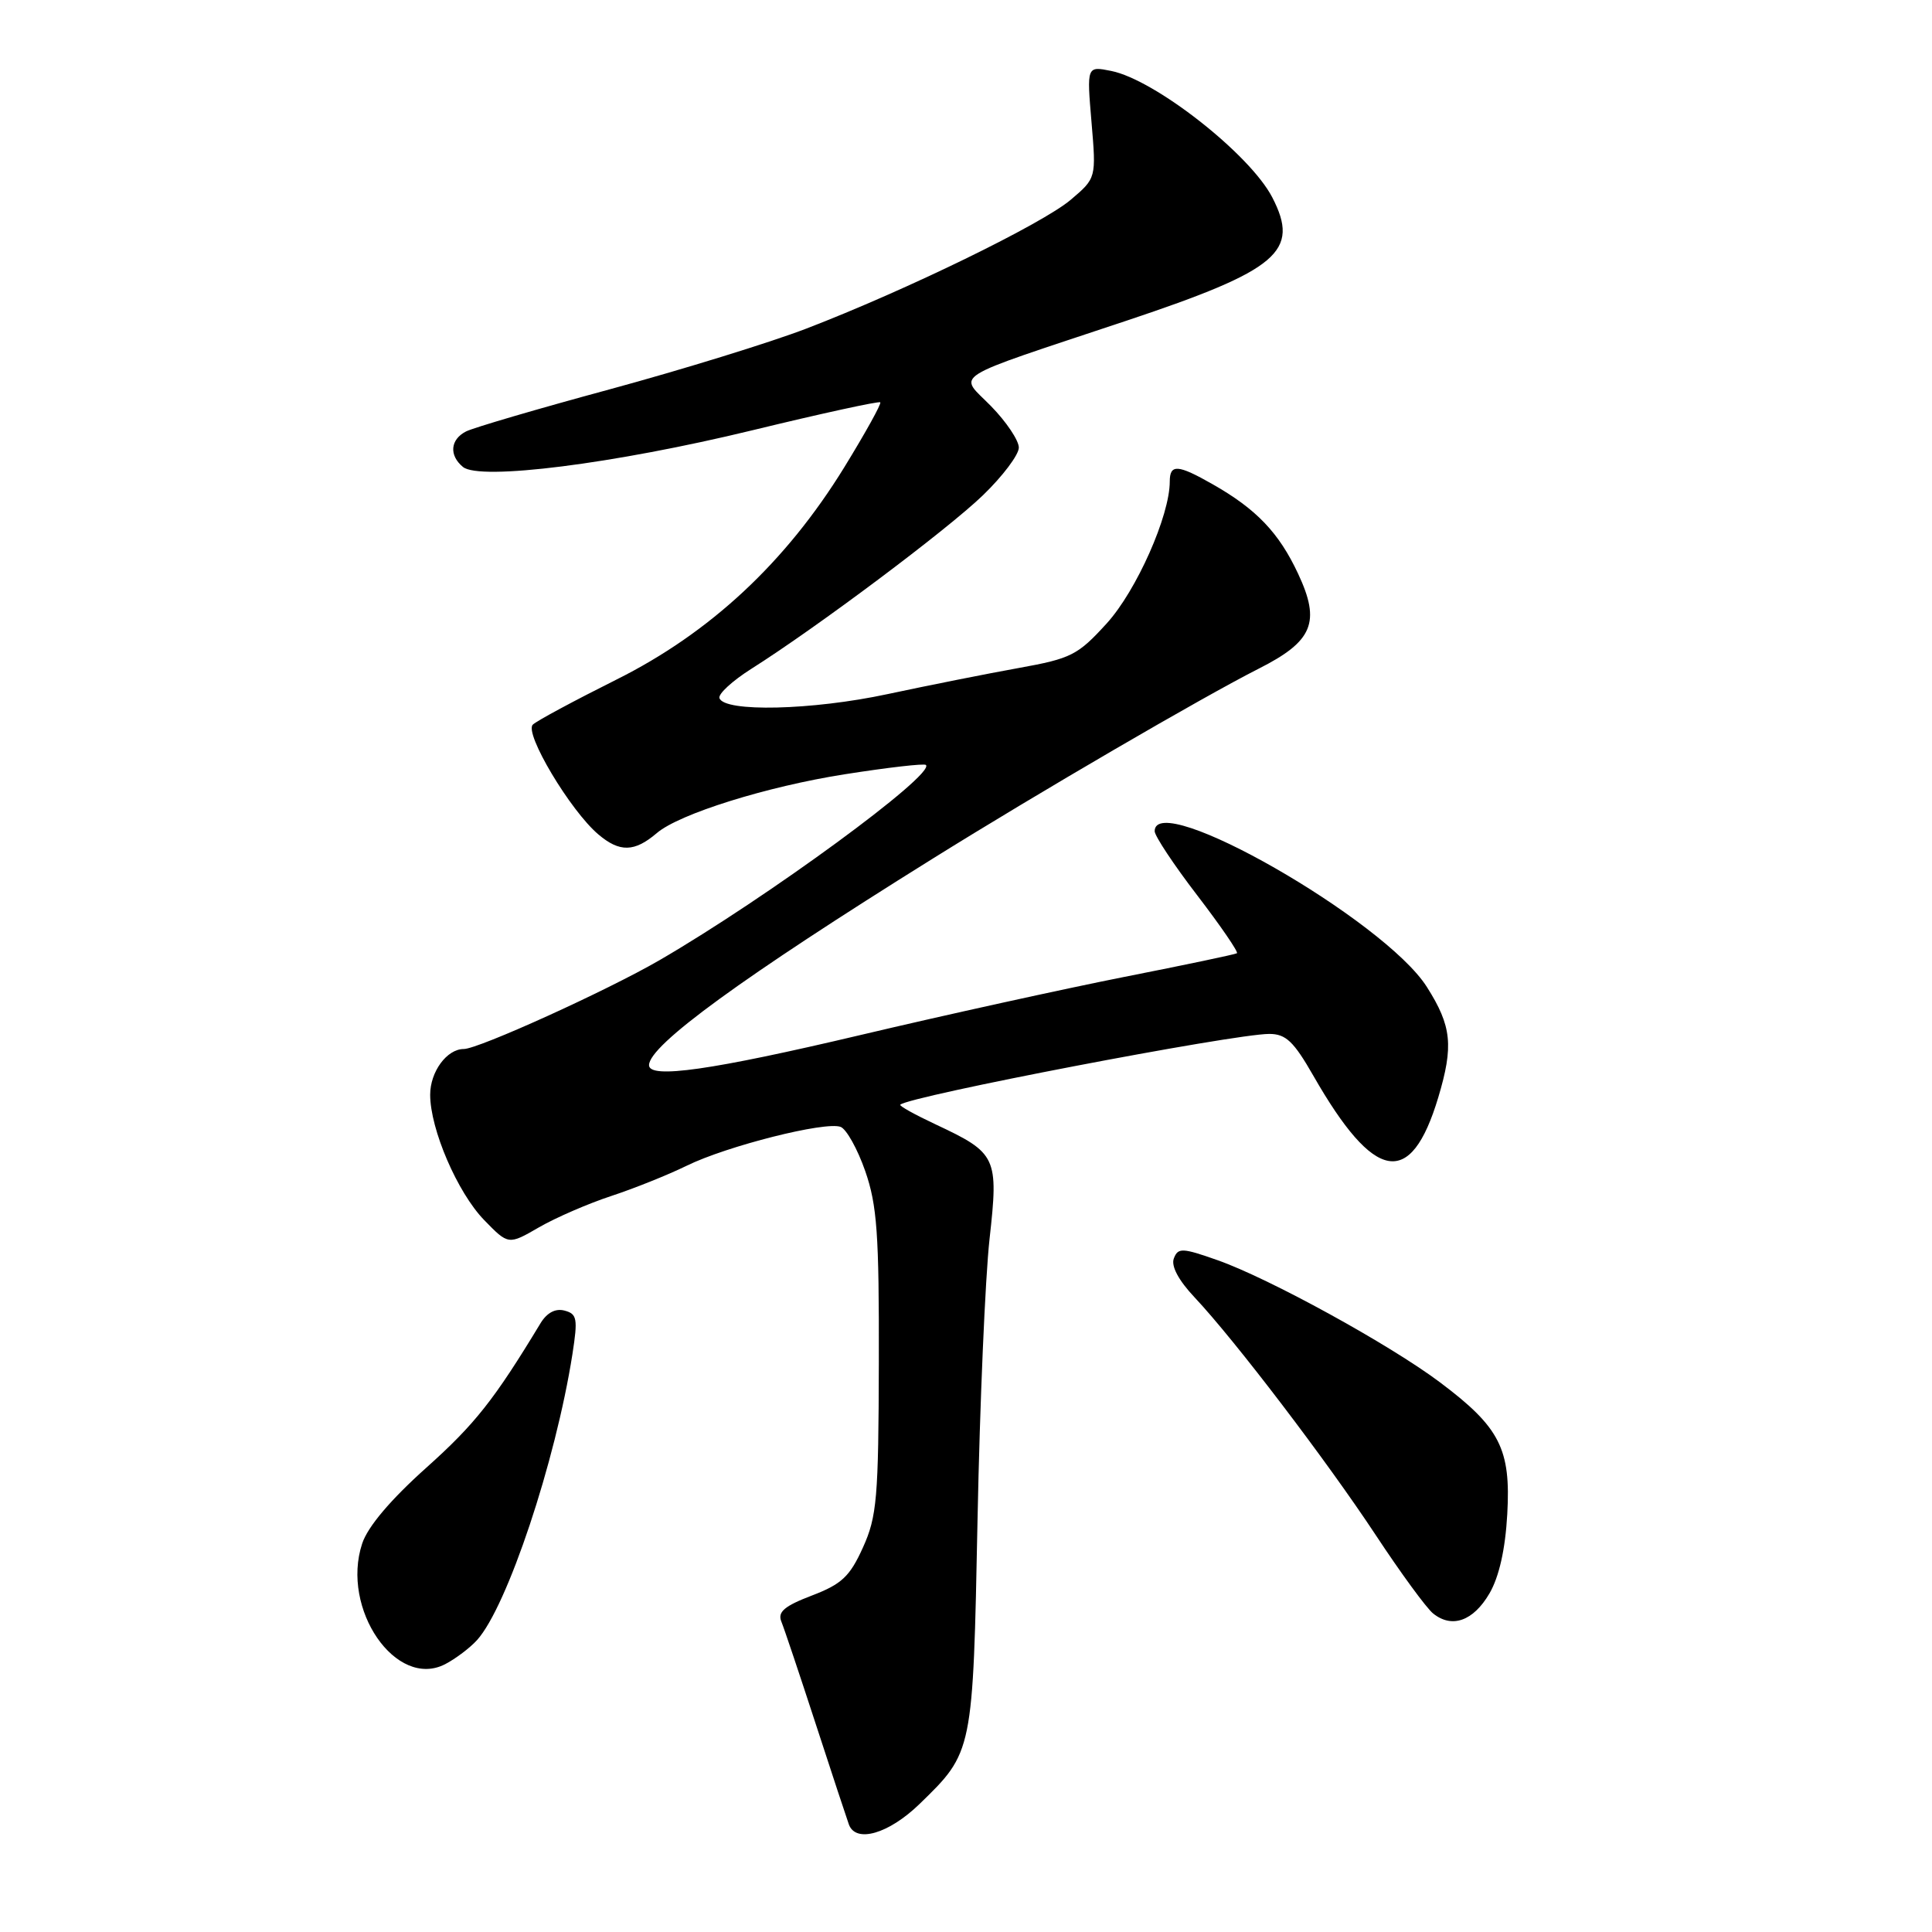 <?xml version="1.0" encoding="UTF-8" standalone="no"?>
<!DOCTYPE svg PUBLIC "-//W3C//DTD SVG 1.1//EN" "http://www.w3.org/Graphics/SVG/1.1/DTD/svg11.dtd" >
<svg xmlns="http://www.w3.org/2000/svg" xmlns:xlink="http://www.w3.org/1999/xlink" version="1.1" viewBox="0 0 256 256">
 <g >
 <path fill="currentColor"
d=" M 121.83 239.05 C 128.94 232.15 128.92 232.25 129.53 201.32 C 129.83 186.02 130.55 169.30 131.12 164.17 C 132.33 153.32 132.08 152.79 124.00 149.00 C 121.25 147.71 119.13 146.54 119.29 146.38 C 120.41 145.26 163.40 137.01 168.18 137.00 C 170.38 137.00 171.42 137.99 174.02 142.53 C 182.12 156.68 186.93 157.53 190.57 145.44 C 192.63 138.58 192.36 135.97 189.07 130.78 C 183.46 121.92 153.00 104.49 153.00 110.14 C 153.00 110.76 155.54 114.60 158.65 118.65 C 161.76 122.71 164.12 126.16 163.90 126.31 C 163.68 126.46 156.97 127.87 149.00 129.44 C 141.03 131.02 125.28 134.48 114.00 137.15 C 94.32 141.80 86.00 142.99 86.00 141.14 C 86.00 138.50 98.41 129.47 123.50 113.83 C 137.61 105.03 159.29 92.40 166.79 88.60 C 173.98 84.97 175.02 82.45 172.01 76.03 C 169.47 70.59 166.48 67.46 160.69 64.17 C 156.06 61.53 155.00 61.46 155.00 63.81 C 155.00 68.33 150.59 78.26 146.66 82.59 C 142.81 86.82 141.94 87.26 135.00 88.51 C 130.88 89.25 123.05 90.81 117.62 91.97 C 107.61 94.12 95.95 94.39 95.33 92.50 C 95.15 91.95 97.06 90.20 99.56 88.62 C 108.26 83.12 125.52 70.19 130.25 65.62 C 132.86 63.10 135.00 60.26 135.00 59.31 C 135.00 58.36 133.35 55.90 131.33 53.83 C 127.00 49.39 125.21 50.52 149.34 42.47 C 169.40 35.77 172.29 33.32 168.58 26.15 C 165.62 20.43 153.04 10.56 147.24 9.40 C 144.00 8.75 144.00 8.75 144.63 16.18 C 145.26 23.60 145.26 23.60 141.88 26.47 C 138.10 29.67 120.04 38.47 106.82 43.55 C 102.05 45.38 90.35 48.99 80.82 51.58 C 71.29 54.16 62.71 56.68 61.75 57.17 C 59.66 58.24 59.48 60.33 61.34 61.87 C 63.56 63.71 81.38 61.46 99.71 57.01 C 108.84 54.79 116.46 53.13 116.64 53.31 C 116.82 53.49 114.67 57.36 111.87 61.92 C 104.12 74.51 94.10 83.85 81.68 90.05 C 76.08 92.85 71.09 95.53 70.60 96.02 C 69.44 97.15 75.57 107.42 79.28 110.56 C 82.11 112.96 84.07 112.92 87.04 110.38 C 90.02 107.84 101.60 104.22 111.90 102.60 C 117.62 101.70 122.48 101.14 122.69 101.36 C 123.95 102.61 101.62 118.97 87.39 127.23 C 80.40 131.28 63.39 139.00 61.45 139.00 C 59.21 139.00 57.00 142.01 57.00 145.06 C 57.00 149.62 60.61 158.01 64.15 161.66 C 67.37 164.97 67.37 164.97 71.43 162.62 C 73.67 161.33 77.97 159.47 80.98 158.48 C 83.99 157.49 88.49 155.69 90.98 154.47 C 96.31 151.85 109.39 148.55 111.39 149.32 C 112.16 149.62 113.63 152.25 114.65 155.18 C 116.22 159.70 116.49 163.52 116.45 180.50 C 116.41 198.50 116.20 200.96 114.34 205.06 C 112.61 208.89 111.53 209.91 107.57 211.42 C 103.93 212.81 103.02 213.59 103.53 214.86 C 103.90 215.76 105.96 221.90 108.11 228.50 C 110.26 235.10 112.23 241.06 112.48 241.75 C 113.40 244.26 117.75 243.00 121.83 239.05 Z  M 63.21 217.32 C 67.20 212.91 73.61 193.70 75.85 179.43 C 76.58 174.72 76.47 174.10 74.80 173.66 C 73.60 173.34 72.47 173.94 71.62 175.34 C 65.48 185.49 62.94 188.70 56.51 194.46 C 51.74 198.73 48.73 202.29 47.99 204.53 C 45.13 213.19 52.49 223.87 58.99 220.51 C 60.37 219.79 62.27 218.36 63.21 217.32 Z  M 197.36 211.14 C 198.64 208.94 199.46 205.30 199.72 200.64 C 200.21 191.99 198.75 189.13 190.81 183.17 C 184.14 178.16 168.15 169.38 161.33 166.98 C 156.65 165.33 156.09 165.31 155.54 166.75 C 155.15 167.76 156.17 169.66 158.30 171.92 C 163.64 177.60 175.78 193.54 182.31 203.43 C 185.60 208.42 189.01 213.08 189.89 213.79 C 192.39 215.81 195.22 214.80 197.36 211.14 Z "/>
</g>
</svg>